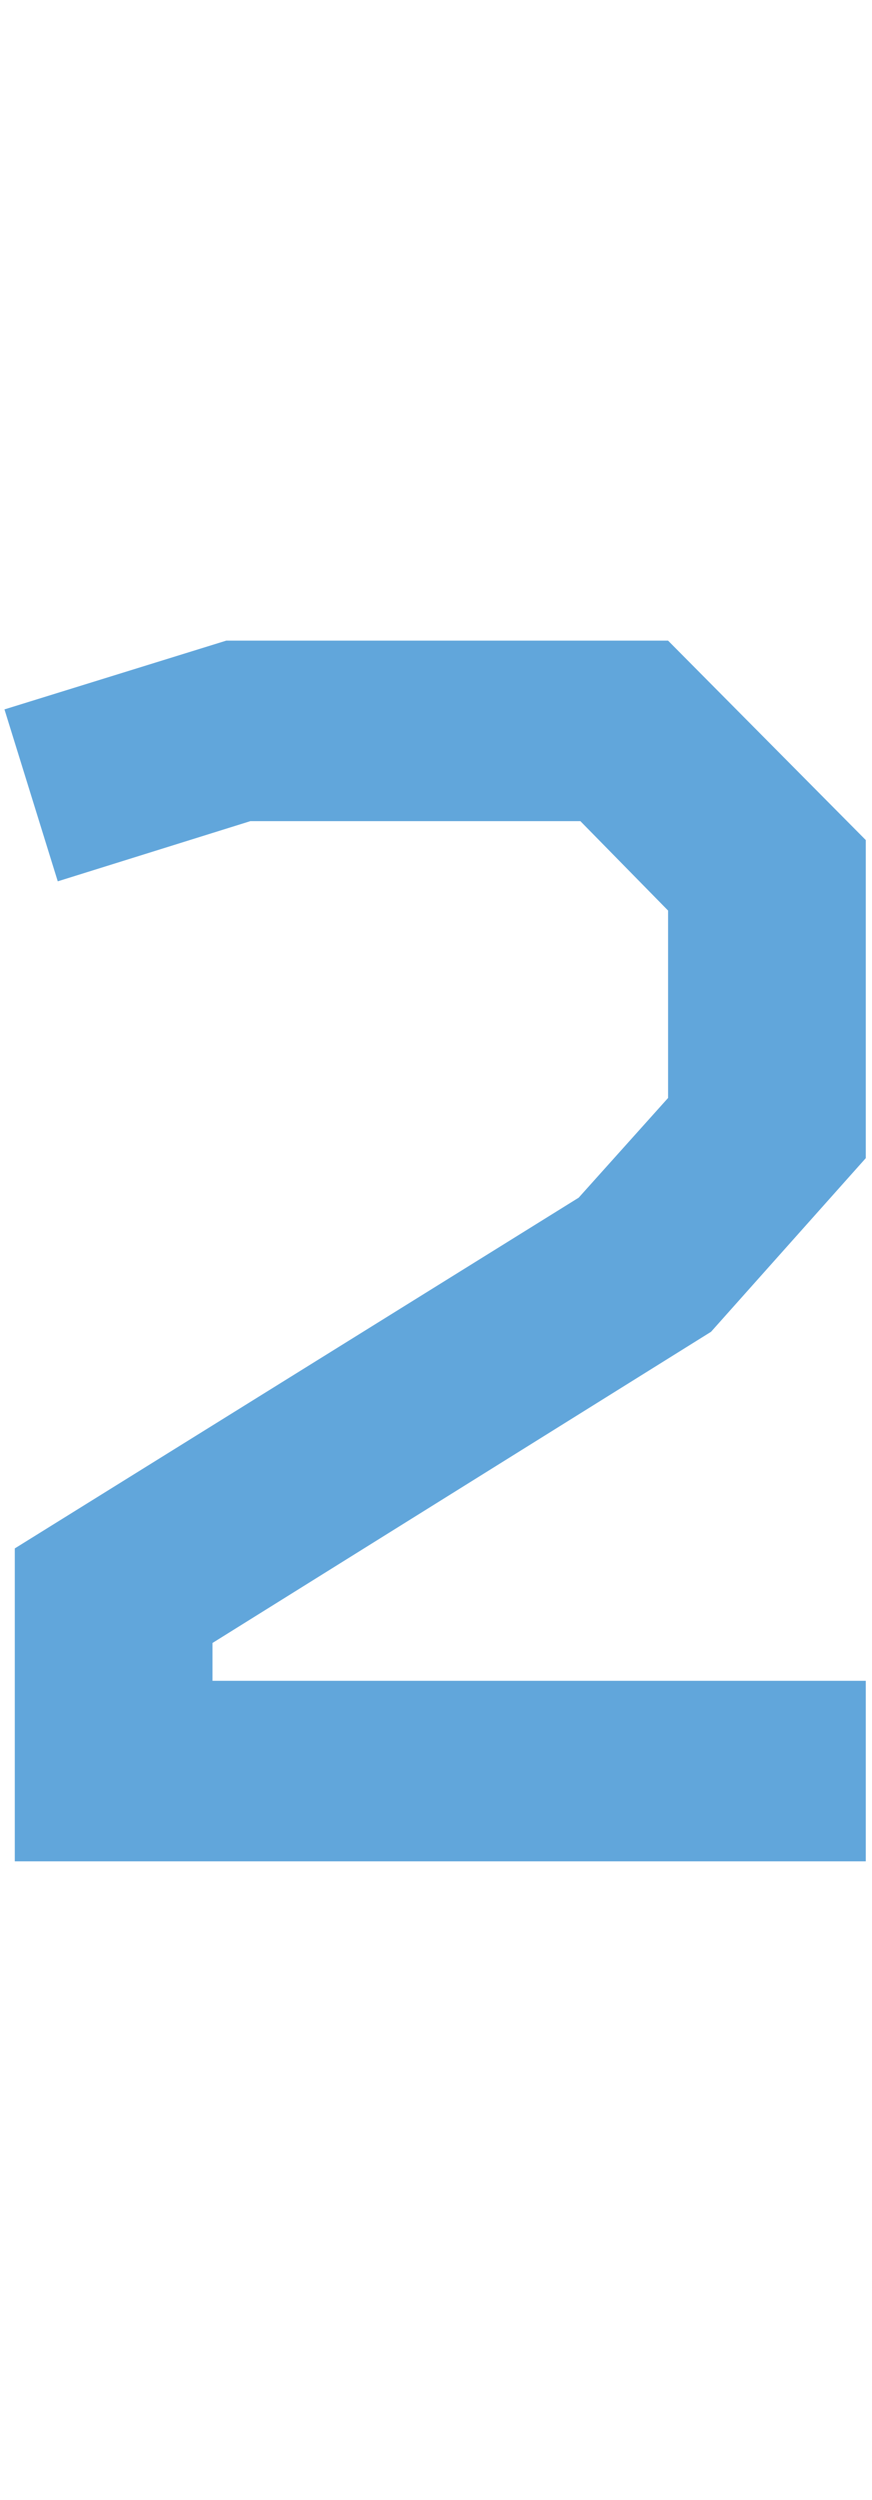 <?xml version="1.0" encoding="UTF-8"?> <svg xmlns="http://www.w3.org/2000/svg" width="45" height="129" viewBox="0 0 92 129" fill="none"> <path d="M26.409 19.264H61.234L70.485 28.696V48.466L61.053 58.987L1.56 95.989V129H91.344V109.955H22.419V105.964L75.019 73.134L91.344 54.815V21.259L70.485 0.219H23.87L0.471 7.474L6.094 25.612L26.409 19.264Z" fill="#61A6DB"></path> </svg> 